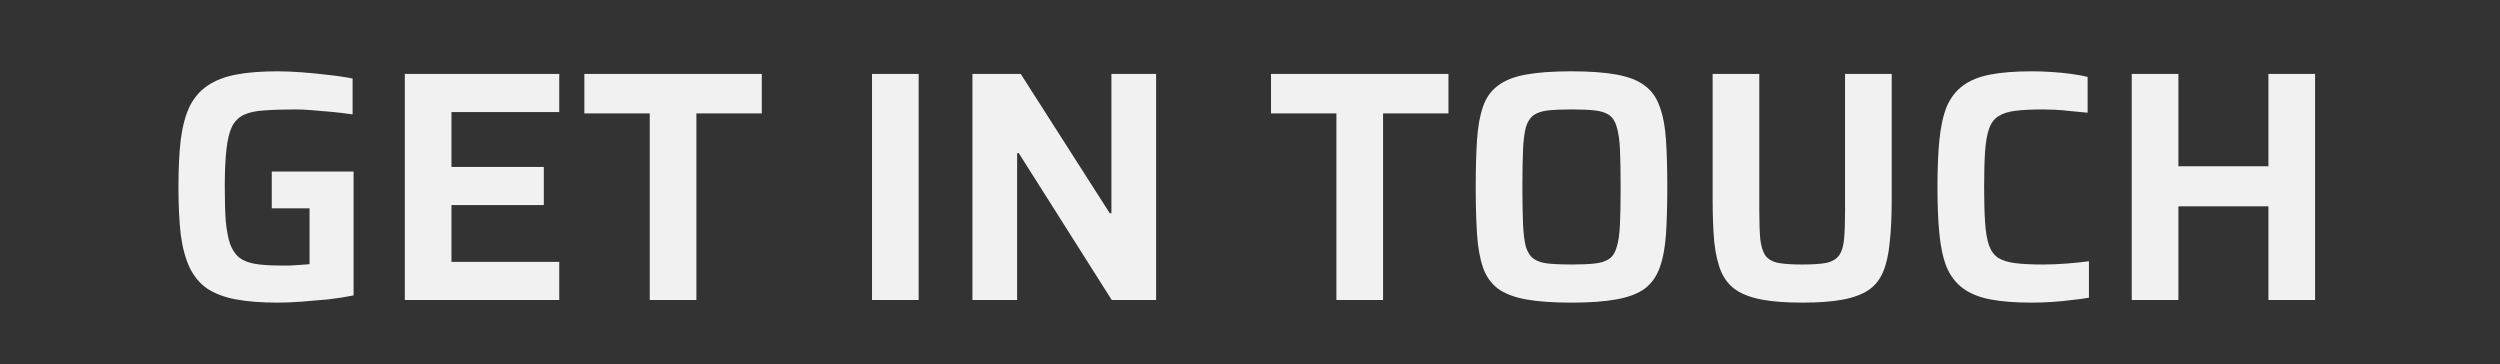 <svg width="350" height="51" viewBox="0 0 350 51" fill="none" xmlns="http://www.w3.org/2000/svg">
<rect x="0" y="0" width="350" height="51" fill="#333333" stroke="none"/>
<path d="M38.875 42.368C36.575 42.368 34.612 42.215 32.987 41.908C31.392 41.601 30.058 41.095 28.985 40.39C27.942 39.654 27.13 38.673 26.547 37.446C25.964 36.219 25.55 34.686 25.305 32.846C25.09 30.975 24.983 28.752 24.983 26.176C24.983 23.6 25.09 21.392 25.305 19.552C25.55 17.681 25.964 16.133 26.547 14.906C27.16 13.679 27.988 12.713 29.031 12.008C30.104 11.272 31.438 10.751 33.033 10.444C34.627 10.137 36.575 9.984 38.875 9.984C39.887 9.984 41.006 10.03 42.233 10.122C43.49 10.214 44.732 10.337 45.959 10.49C47.185 10.613 48.32 10.781 49.363 10.996V16.01C48.289 15.857 47.247 15.734 46.235 15.642C45.223 15.55 44.303 15.473 43.475 15.412C42.647 15.351 41.957 15.32 41.405 15.32C39.657 15.32 38.2 15.366 37.035 15.458C35.87 15.519 34.919 15.719 34.183 16.056C33.447 16.393 32.88 16.945 32.481 17.712C32.113 18.479 31.852 19.552 31.699 20.932C31.546 22.281 31.469 24.029 31.469 26.176C31.469 28.077 31.515 29.672 31.607 30.96C31.73 32.248 31.929 33.306 32.205 34.134C32.511 34.962 32.941 35.606 33.493 36.066C34.075 36.495 34.812 36.787 35.701 36.94C36.621 37.093 37.755 37.17 39.105 37.17C39.596 37.17 40.102 37.17 40.623 37.17C41.175 37.139 41.681 37.109 42.141 37.078C42.632 37.047 43.03 37.017 43.337 36.986V29.166H38.047V24.014H49.501V41.356C48.458 41.571 47.293 41.755 46.005 41.908C44.717 42.031 43.459 42.138 42.233 42.23C41.006 42.322 39.887 42.368 38.875 42.368ZM56.674 42V10.352H78.294V15.688H63.206V23.37H76.132V28.706H63.206V36.664H78.294V42H56.674ZM90.964 42V15.872H81.81V10.352H106.65V15.872H97.496V42H90.964ZM122.081 42V10.352H128.613V42H122.081ZM136.141 42V10.352H142.903L155.369 29.856H155.599V10.352H161.855V42H155.645L142.627 21.438H142.397V42H136.141ZM187.097 42V15.872H177.943V10.352H202.783V15.872H193.629V42H187.097ZM219.988 42.368C217.412 42.368 215.281 42.215 213.594 41.908C211.938 41.601 210.635 41.095 209.684 40.39C208.733 39.654 208.043 38.673 207.614 37.446C207.185 36.189 206.909 34.64 206.786 32.8C206.663 30.96 206.602 28.752 206.602 26.176C206.602 23.6 206.663 21.392 206.786 19.552C206.909 17.712 207.185 16.179 207.614 14.952C208.043 13.695 208.733 12.713 209.684 12.008C210.635 11.272 211.938 10.751 213.594 10.444C215.281 10.137 217.412 9.984 219.988 9.984C222.564 9.984 224.68 10.137 226.336 10.444C228.023 10.751 229.341 11.272 230.292 12.008C231.243 12.713 231.933 13.695 232.362 14.952C232.822 16.179 233.113 17.712 233.236 19.552C233.359 21.392 233.42 23.6 233.42 26.176C233.42 28.752 233.359 30.96 233.236 32.8C233.113 34.64 232.822 36.189 232.362 37.446C231.933 38.673 231.243 39.654 230.292 40.39C229.341 41.095 228.023 41.601 226.336 41.908C224.68 42.215 222.564 42.368 219.988 42.368ZM219.988 37.032C221.337 37.032 222.426 36.986 223.254 36.894C224.113 36.802 224.787 36.587 225.278 36.25C225.769 35.913 226.121 35.361 226.336 34.594C226.581 33.827 226.735 32.769 226.796 31.42C226.857 30.071 226.888 28.323 226.888 26.176C226.888 24.029 226.857 22.281 226.796 20.932C226.735 19.583 226.581 18.525 226.336 17.758C226.121 16.991 225.769 16.439 225.278 16.102C224.787 15.765 224.113 15.55 223.254 15.458C222.426 15.366 221.337 15.32 219.988 15.32C218.669 15.32 217.581 15.366 216.722 15.458C215.894 15.55 215.235 15.765 214.744 16.102C214.253 16.439 213.885 16.991 213.64 17.758C213.425 18.525 213.287 19.583 213.226 20.932C213.165 22.281 213.134 24.029 213.134 26.176C213.134 28.323 213.165 30.071 213.226 31.42C213.287 32.769 213.425 33.827 213.64 34.594C213.885 35.361 214.253 35.913 214.744 36.25C215.235 36.587 215.894 36.802 216.722 36.894C217.581 36.986 218.669 37.032 219.988 37.032ZM252.327 42.368C250.089 42.368 248.218 42.23 246.715 41.954C245.213 41.678 244.001 41.233 243.081 40.62C242.161 40.007 241.456 39.148 240.965 38.044C240.505 36.94 240.183 35.56 239.999 33.904C239.846 32.217 239.769 30.209 239.769 27.878V10.352H246.301V29.534C246.301 31.159 246.347 32.478 246.439 33.49C246.562 34.471 246.792 35.223 247.129 35.744C247.497 36.265 248.095 36.618 248.923 36.802C249.751 36.955 250.886 37.032 252.327 37.032C253.769 37.032 254.888 36.955 255.685 36.802C256.513 36.618 257.111 36.265 257.479 35.744C257.847 35.223 258.077 34.471 258.169 33.49C258.261 32.478 258.307 31.159 258.307 29.534V10.352H264.839V27.878C264.839 30.209 264.747 32.217 264.563 33.904C264.41 35.56 264.103 36.94 263.643 38.044C263.183 39.148 262.493 40.007 261.573 40.62C260.653 41.233 259.442 41.678 257.939 41.954C256.437 42.23 254.566 42.368 252.327 42.368ZM284.447 42.368C282.116 42.368 280.169 42.215 278.605 41.908C277.041 41.601 275.768 41.08 274.787 40.344C273.805 39.608 273.054 38.627 272.533 37.4C272.042 36.173 271.705 34.64 271.521 32.8C271.337 30.96 271.245 28.752 271.245 26.176C271.245 23.6 271.337 21.392 271.521 19.552C271.705 17.712 272.042 16.179 272.533 14.952C273.054 13.725 273.805 12.744 274.787 12.008C275.768 11.272 277.041 10.751 278.605 10.444C280.169 10.137 282.116 9.984 284.447 9.984C285.336 9.984 286.256 10.015 287.207 10.076C288.188 10.137 289.123 10.229 290.013 10.352C290.902 10.475 291.653 10.613 292.267 10.766V15.78C291.439 15.688 290.641 15.611 289.875 15.55C289.108 15.458 288.387 15.397 287.713 15.366C287.069 15.335 286.517 15.32 286.057 15.32C284.493 15.32 283.205 15.381 282.193 15.504C281.181 15.627 280.368 15.887 279.755 16.286C279.172 16.654 278.743 17.237 278.467 18.034C278.191 18.801 278.007 19.843 277.915 21.162C277.823 22.481 277.777 24.152 277.777 26.176C277.777 28.169 277.823 29.841 277.915 31.19C278.007 32.509 278.191 33.567 278.467 34.364C278.743 35.131 279.172 35.713 279.755 36.112C280.368 36.48 281.181 36.725 282.193 36.848C283.205 36.971 284.493 37.032 286.057 37.032C287.069 37.032 288.173 36.986 289.369 36.894C290.565 36.802 291.592 36.695 292.451 36.572V41.678C291.776 41.801 290.979 41.908 290.059 42C289.139 42.123 288.188 42.215 287.207 42.276C286.256 42.337 285.336 42.368 284.447 42.368ZM298.444 42V10.352H304.976V23.278H317.58V10.352H324.112V42H317.58V28.89H304.976V42H298.444Z" fill="#F1F1F1"/>
</svg>
